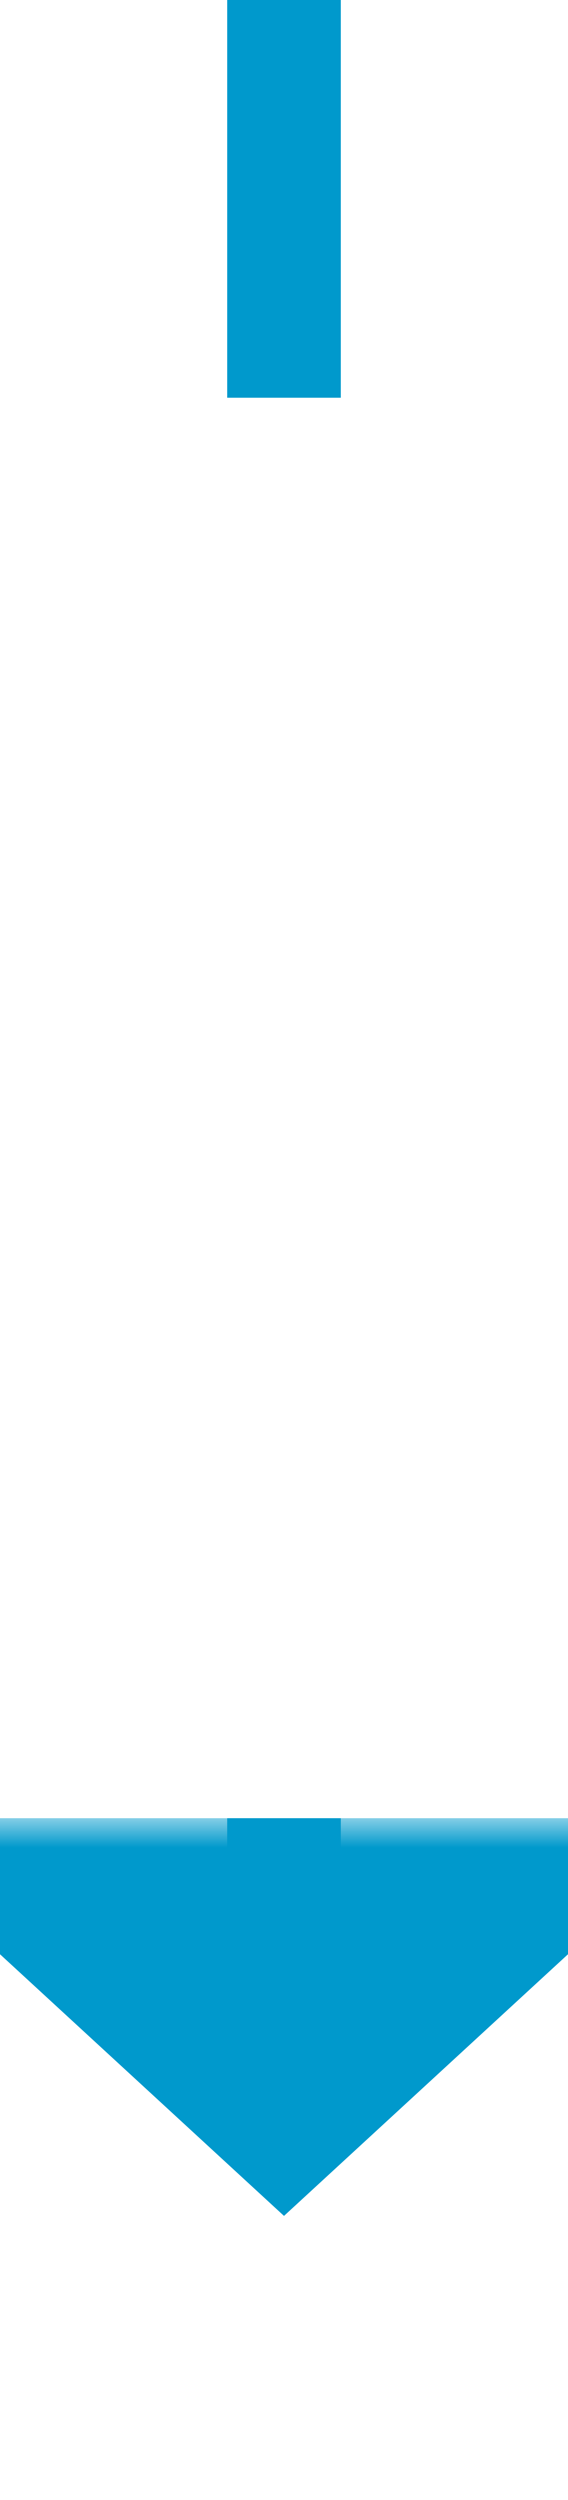 ﻿<?xml version="1.0" encoding="utf-8"?>
<svg version="1.1" xmlns:xlink="http://www.w3.org/1999/xlink" width="10px" height="44px" preserveAspectRatio="xMidYMin meet" viewBox="792 4288 8 44" xmlns="http://www.w3.org/2000/svg">
  <defs>
    <mask fill="white" id="Clip2547">
      <path d="M 779.5 4295  L 812.5 4295  L 812.5 4320  L 779.5 4320  Z M 779.5 4288  L 812.5 4288  L 812.5 4337  L 779.5 4337  Z " fill-rule="evenodd" />
    </mask>
  </defs>
  <path d="M 796 4295  L 796 4288  M 796 4320  L 796 4321  " stroke-width="2" stroke-dasharray="0" stroke="rgba(0, 153, 204, 1)" fill="none" class="stroke" />
  <path d="M 788.4 4320  L 796 4327  L 803.6 4320  L 788.4 4320  Z " fill-rule="nonzero" fill="rgba(0, 153, 204, 1)" stroke="none" class="fill" mask="url(#Clip2547)" />
</svg>
